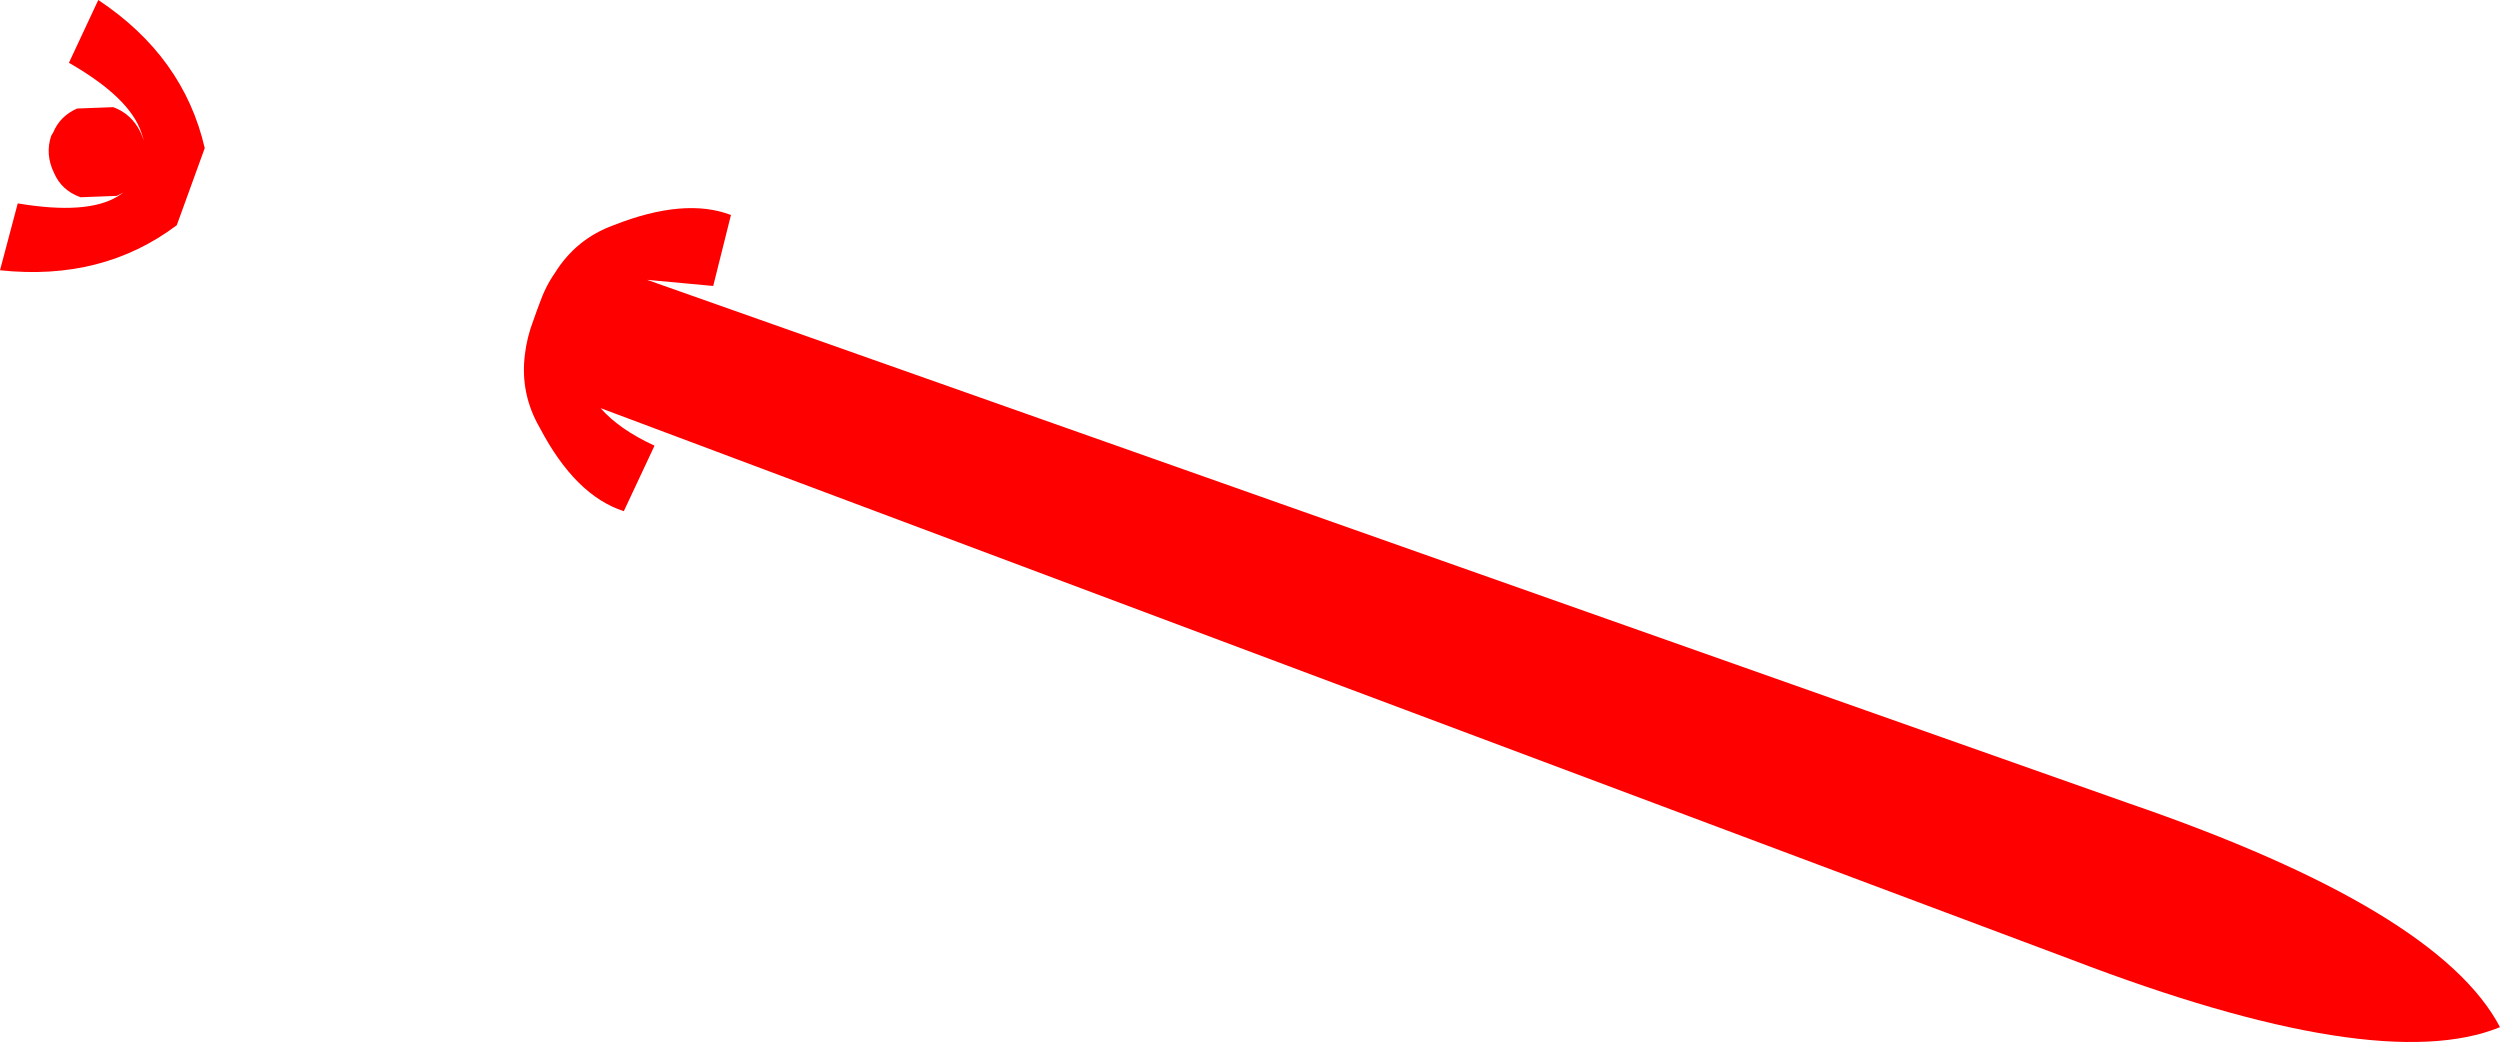 <?xml version="1.0" encoding="UTF-8" standalone="no"?>
<svg xmlns:xlink="http://www.w3.org/1999/xlink" height="76.35px" width="183.15px" xmlns="http://www.w3.org/2000/svg">
  <g transform="matrix(1.0, 0.0, 0.0, 1.0, -316.55, -349.75)">
    <path d="M327.1 360.05 L326.9 359.45 Q326.05 356.9 321.6 354.35 L323.75 349.75 Q330.0 353.9 331.55 360.6 L329.5 366.25 Q324.05 370.35 316.55 369.55 L317.85 364.65 Q322.9 365.5 325.15 364.15 L325.6 363.85 325.1 364.1 322.45 364.2 Q321.05 363.7 320.5 362.4 319.85 361.05 320.3 359.7 L320.45 359.45 Q320.95 358.25 322.2 357.7 L324.85 357.6 Q326.2 358.1 326.85 359.45 L327.1 360.05 M357.2 369.75 Q358.75 367.25 361.5 366.25 366.7 364.2 370.1 365.5 L368.8 370.7 363.95 370.25 472.5 408.6 Q495.2 416.4 499.7 425.0 490.75 428.65 468.3 420.05 L360.55 379.65 Q361.9 381.2 364.5 382.4 L362.25 387.2 Q358.7 386.05 356.1 381.1 354.65 378.6 355.0 375.75 355.15 374.45 355.65 373.15 L355.9 372.45 356.05 372.05 Q356.5 370.75 357.2 369.75" fill="#ff0000" fill-rule="evenodd" stroke="none"/>
  </g>
</svg>

